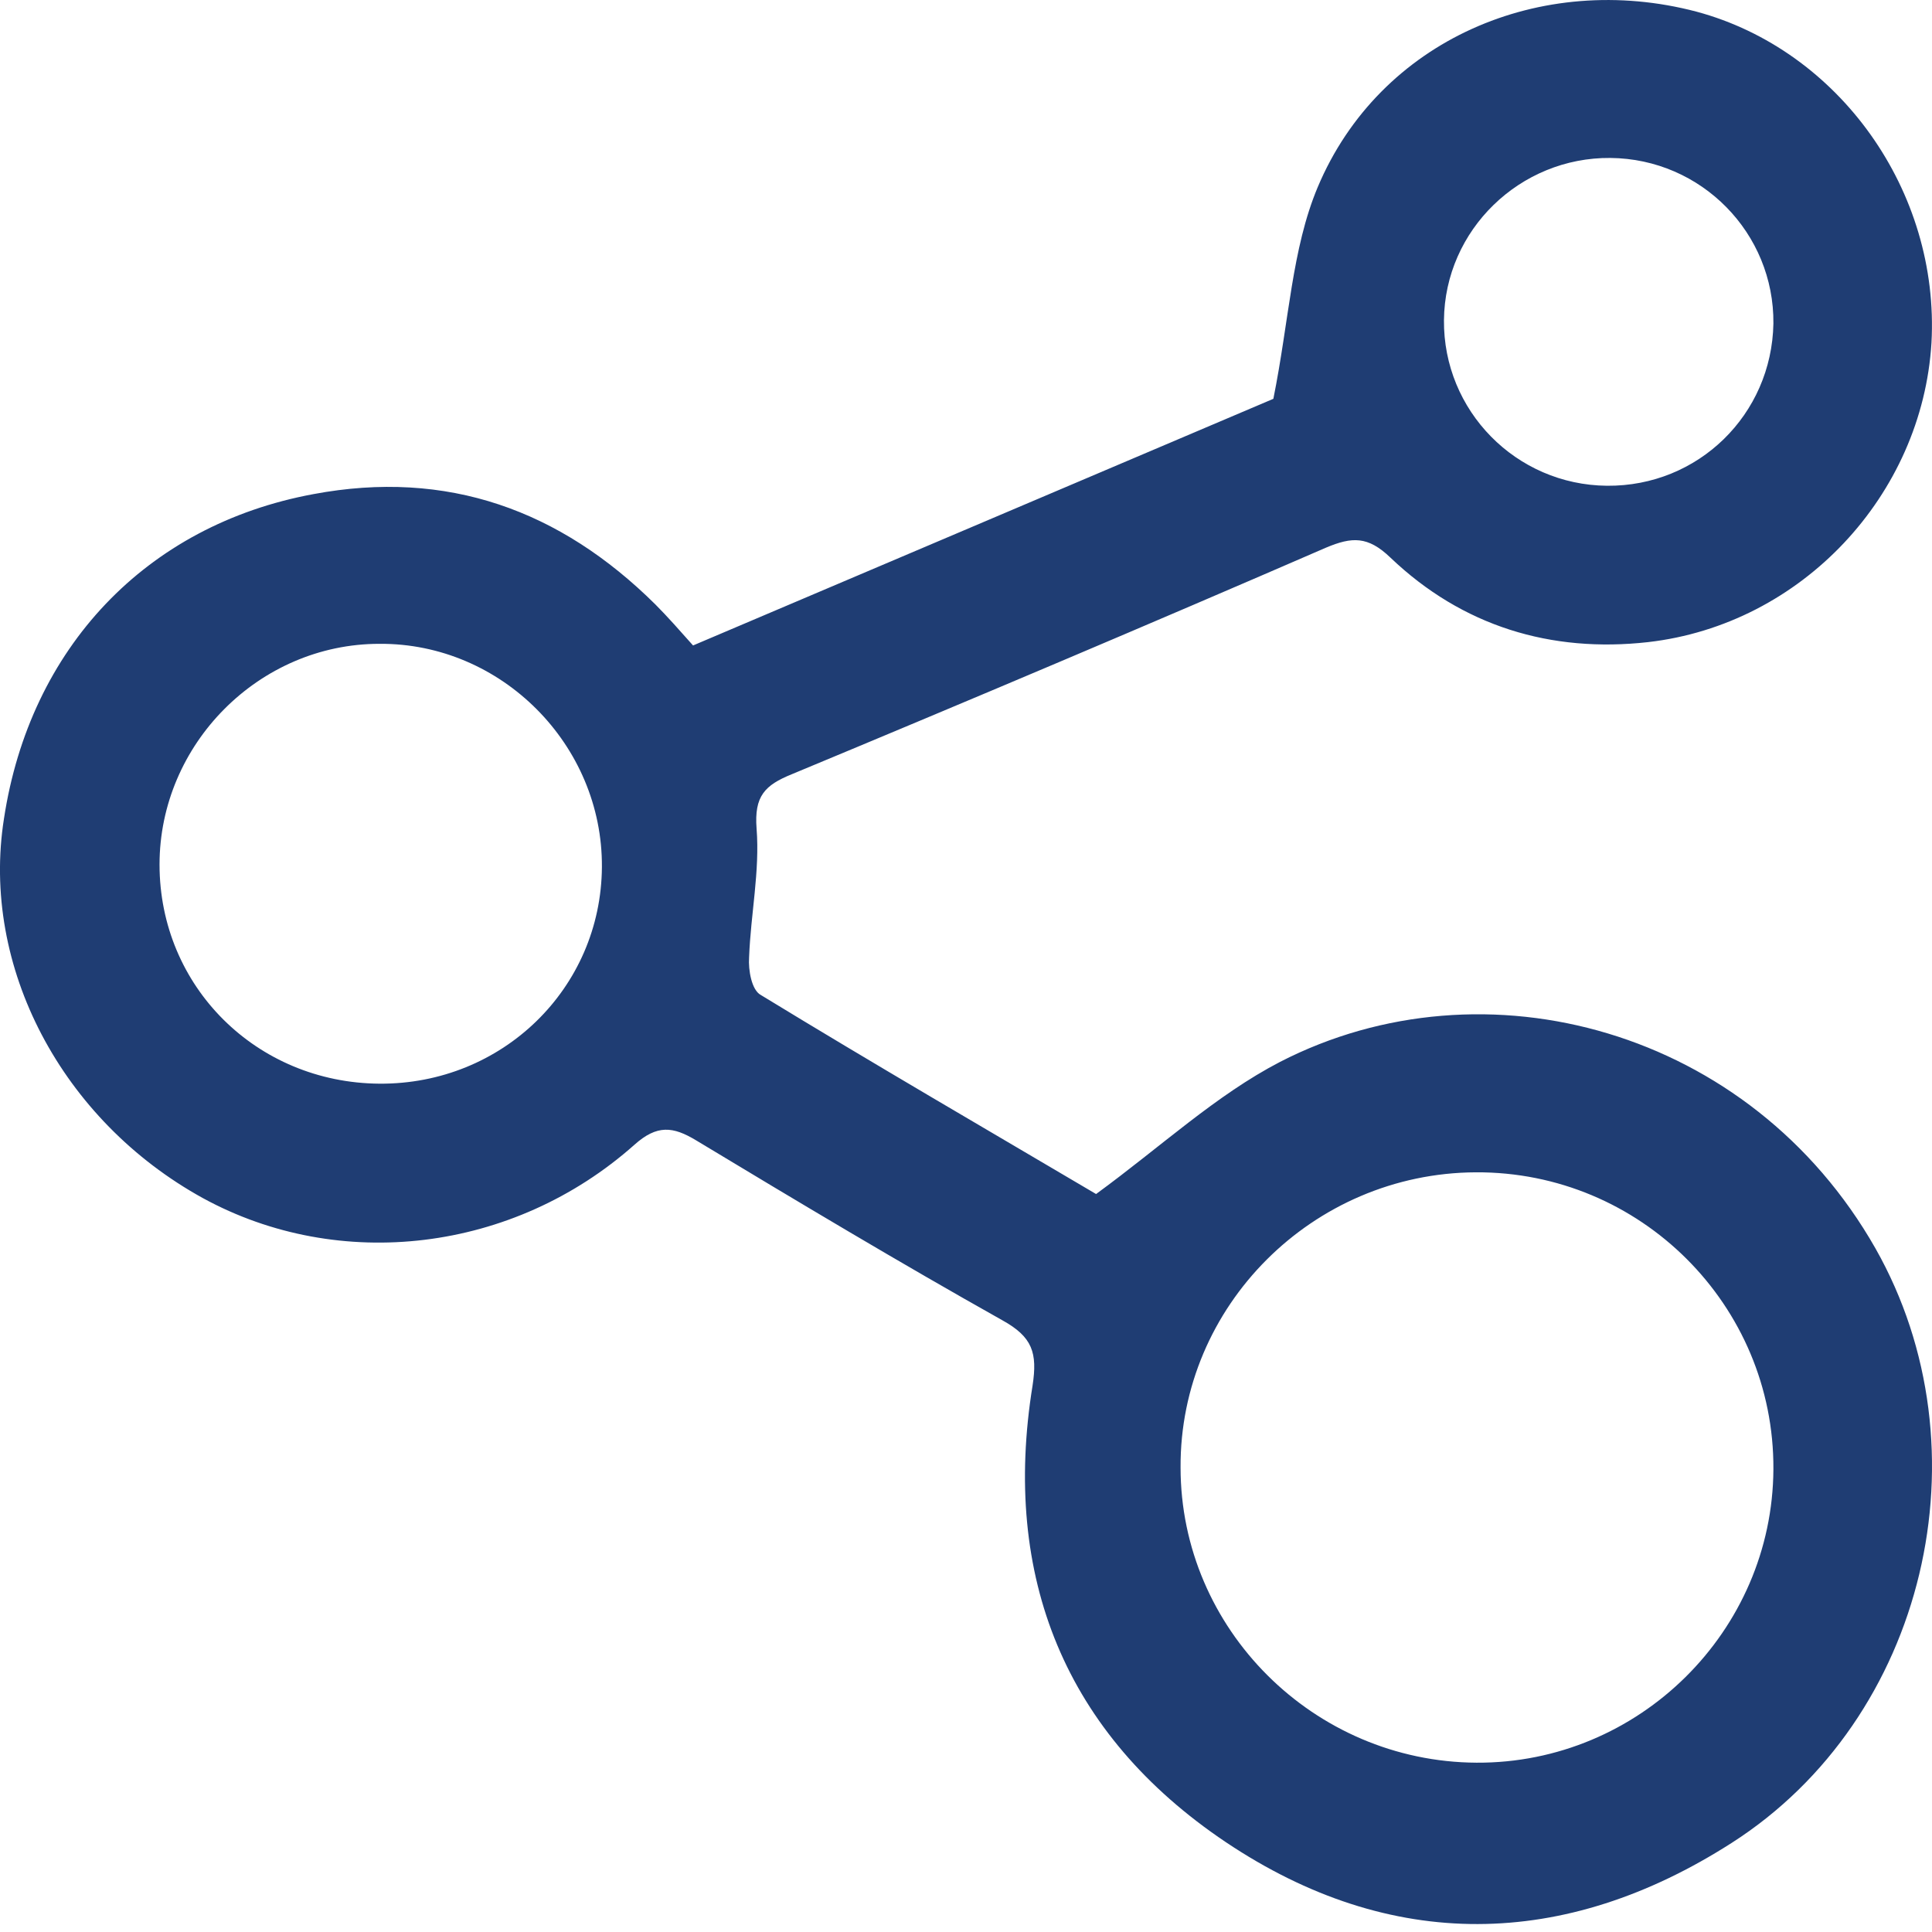 <svg width="33" height="33" viewBox="0 0 33 33" fill="none" xmlns="http://www.w3.org/2000/svg">
<path d="M11.838 11.025C15.237 9.583 18.622 8.14 21.75 6.812C22.021 5.469 22.064 4.255 22.507 3.198C23.564 0.684 26.321 -0.501 28.977 0.199C31.42 0.856 33.134 3.269 32.991 5.855C32.834 8.454 30.777 10.668 28.149 10.968C26.492 11.154 24.978 10.697 23.75 9.525C23.364 9.154 23.093 9.168 22.65 9.354C19.622 10.668 16.58 11.954 13.523 13.225C13.066 13.411 12.88 13.596 12.923 14.153C12.98 14.882 12.823 15.61 12.795 16.353C12.78 16.567 12.837 16.91 12.995 16.995C14.937 18.181 16.908 19.324 18.722 20.395C19.836 19.581 20.765 18.709 21.864 18.138C25.364 16.338 29.906 17.581 32.034 21.323C33.977 24.751 32.905 29.351 29.577 31.479C26.721 33.307 23.75 33.35 20.936 31.464C18.194 29.622 17.108 26.937 17.637 23.666C17.722 23.109 17.637 22.837 17.122 22.552C15.366 21.566 13.623 20.523 11.895 19.481C11.495 19.238 11.223 19.209 10.838 19.552C8.767 21.395 5.796 21.738 3.468 20.466C1.054 19.138 -0.332 16.51 0.068 13.982C0.511 11.068 2.496 8.968 5.353 8.44C7.638 8.011 9.567 8.711 11.195 10.325C11.409 10.54 11.609 10.768 11.838 11.025ZM20.165 25.066C20.165 27.822 22.436 30.093 25.221 30.108C27.992 30.122 30.277 27.865 30.291 25.094C30.306 22.295 28.02 20.009 25.207 20.024C22.421 20.038 20.15 22.309 20.165 25.066ZM6.481 18.51C8.581 18.524 10.267 16.881 10.281 14.81C10.295 12.725 8.567 10.982 6.481 10.997C4.425 10.997 2.725 12.711 2.725 14.767C2.725 16.853 4.382 18.495 6.481 18.51ZM30.291 5.526C30.306 3.984 29.063 2.712 27.506 2.698C25.964 2.684 24.678 3.926 24.664 5.469C24.65 7.012 25.892 8.283 27.449 8.297C29.006 8.311 30.263 7.083 30.291 5.526Z" fill="#1F3D73"/>
</svg>
